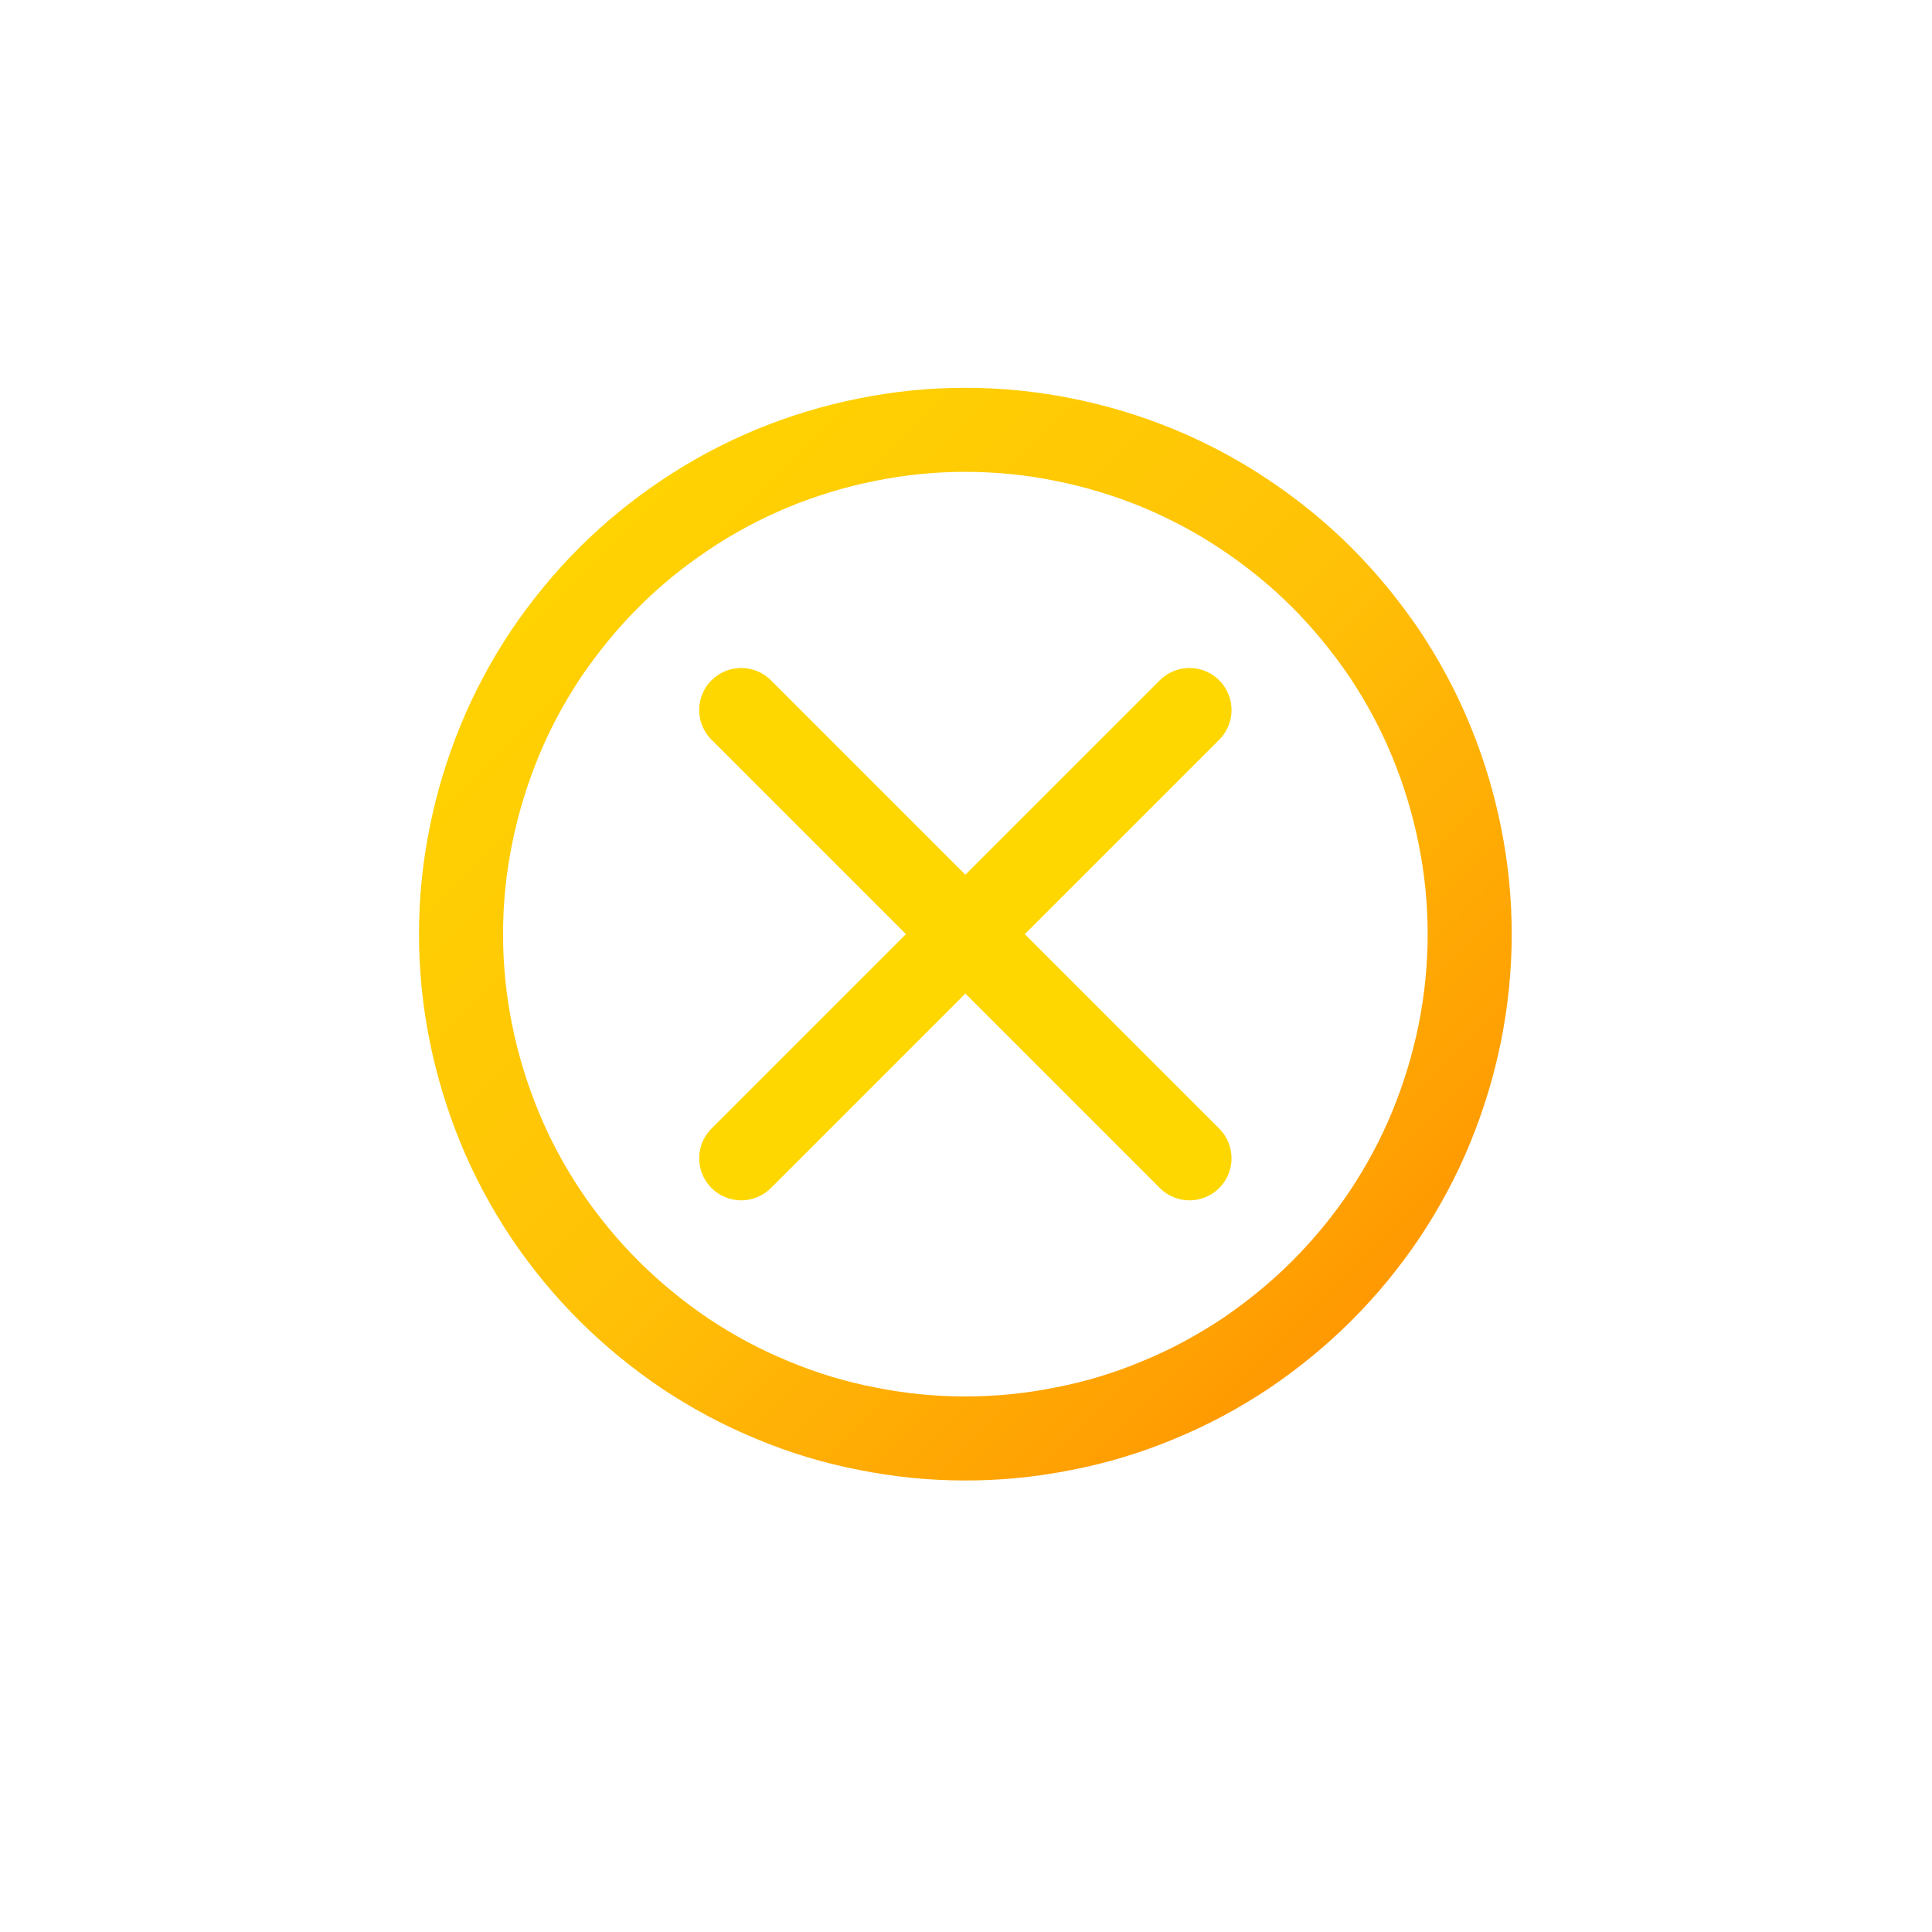 <svg xmlns="http://www.w3.org/2000/svg" xmlns:xlink="http://www.w3.org/1999/xlink" width="40" zoomAndPan="magnify" viewBox="0 0 30 30" height="40" preserveAspectRatio="xMidYMid meet" version="1.0"><defs><clipPath id="ac1cd13e67"><path d="M 6.289 5.805 L 23.711 5.805 L 23.711 23.227 L 6.289 23.227 Z M 6.289 5.805 " clip-rule="nonzero"/></clipPath><linearGradient x1="-0.042" gradientTransform="matrix(36, 0, 0, 36, 2, 2)" y1="-0.042" x2="1.042" gradientUnits="userSpaceOnUse" y2="1.042" id="fbd93c8410"><stop stop-opacity="1" stop-color="rgb(100%, 84.309%, 0%)" offset="0"/><stop stop-opacity="1" stop-color="rgb(100%, 84.309%, 0%)" offset="0.031"/><stop stop-opacity="1" stop-color="rgb(100%, 84.23%, 0.024%)" offset="0.047"/><stop stop-opacity="1" stop-color="rgb(100%, 84.006%, 0.095%)" offset="0.062"/><stop stop-opacity="1" stop-color="rgb(100%, 83.714%, 0.188%)" offset="0.078"/><stop stop-opacity="1" stop-color="rgb(100%, 83.421%, 0.281%)" offset="0.094"/><stop stop-opacity="1" stop-color="rgb(100%, 83.13%, 0.374%)" offset="0.109"/><stop stop-opacity="1" stop-color="rgb(100%, 82.838%, 0.467%)" offset="0.125"/><stop stop-opacity="1" stop-color="rgb(100%, 82.547%, 0.56%)" offset="0.141"/><stop stop-opacity="1" stop-color="rgb(100%, 82.254%, 0.653%)" offset="0.156"/><stop stop-opacity="1" stop-color="rgb(100%, 81.963%, 0.746%)" offset="0.172"/><stop stop-opacity="1" stop-color="rgb(100%, 81.671%, 0.839%)" offset="0.188"/><stop stop-opacity="1" stop-color="rgb(100%, 81.38%, 0.932%)" offset="0.203"/><stop stop-opacity="1" stop-color="rgb(100%, 81.087%, 1.027%)" offset="0.219"/><stop stop-opacity="1" stop-color="rgb(100%, 80.795%, 1.12%)" offset="0.234"/><stop stop-opacity="1" stop-color="rgb(100%, 80.504%, 1.213%)" offset="0.25"/><stop stop-opacity="1" stop-color="rgb(100%, 80.212%, 1.306%)" offset="0.266"/><stop stop-opacity="1" stop-color="rgb(100%, 79.919%, 1.399%)" offset="0.281"/><stop stop-opacity="1" stop-color="rgb(100%, 79.628%, 1.492%)" offset="0.297"/><stop stop-opacity="1" stop-color="rgb(100%, 79.337%, 1.585%)" offset="0.312"/><stop stop-opacity="1" stop-color="rgb(100%, 79.045%, 1.678%)" offset="0.328"/><stop stop-opacity="1" stop-color="rgb(100%, 78.752%, 1.772%)" offset="0.344"/><stop stop-opacity="1" stop-color="rgb(100%, 78.461%, 1.865%)" offset="0.359"/><stop stop-opacity="1" stop-color="rgb(100%, 78.169%, 1.958%)" offset="0.375"/><stop stop-opacity="1" stop-color="rgb(100%, 77.878%, 2.051%)" offset="0.391"/><stop stop-opacity="1" stop-color="rgb(100%, 77.585%, 2.144%)" offset="0.406"/><stop stop-opacity="1" stop-color="rgb(100%, 77.293%, 2.237%)" offset="0.422"/><stop stop-opacity="1" stop-color="rgb(100%, 77.002%, 2.33%)" offset="0.438"/><stop stop-opacity="1" stop-color="rgb(100%, 76.711%, 2.423%)" offset="0.453"/><stop stop-opacity="1" stop-color="rgb(100%, 76.418%, 2.516%)" offset="0.469"/><stop stop-opacity="1" stop-color="rgb(100%, 76.126%, 2.609%)" offset="0.484"/><stop stop-opacity="1" stop-color="rgb(100%, 75.835%, 2.702%)" offset="0.5"/><stop stop-opacity="1" stop-color="rgb(100%, 75.69%, 2.75%)" offset="0.5"/><stop stop-opacity="1" stop-color="rgb(100%, 75.513%, 2.725%)" offset="0.5"/><stop stop-opacity="1" stop-color="rgb(100%, 75.337%, 2.702%)" offset="0.508"/><stop stop-opacity="1" stop-color="rgb(100%, 75.16%, 2.679%)" offset="0.516"/><stop stop-opacity="1" stop-color="rgb(100%, 74.809%, 2.632%)" offset="0.523"/><stop stop-opacity="1" stop-color="rgb(100%, 74.457%, 2.586%)" offset="0.531"/><stop stop-opacity="1" stop-color="rgb(100%, 74.106%, 2.539%)" offset="0.539"/><stop stop-opacity="1" stop-color="rgb(100%, 73.753%, 2.493%)" offset="0.547"/><stop stop-opacity="1" stop-color="rgb(100%, 73.401%, 2.446%)" offset="0.555"/><stop stop-opacity="1" stop-color="rgb(100%, 73.05%, 2.4%)" offset="0.562"/><stop stop-opacity="1" stop-color="rgb(100%, 72.697%, 2.353%)" offset="0.57"/><stop stop-opacity="1" stop-color="rgb(100%, 72.345%, 2.307%)" offset="0.578"/><stop stop-opacity="1" stop-color="rgb(100%, 71.994%, 2.26%)" offset="0.586"/><stop stop-opacity="1" stop-color="rgb(100%, 71.642%, 2.214%)" offset="0.594"/><stop stop-opacity="1" stop-color="rgb(100%, 71.291%, 2.167%)" offset="0.602"/><stop stop-opacity="1" stop-color="rgb(100%, 70.938%, 2.121%)" offset="0.609"/><stop stop-opacity="1" stop-color="rgb(100%, 70.586%, 2.074%)" offset="0.617"/><stop stop-opacity="1" stop-color="rgb(100%, 70.235%, 2.028%)" offset="0.625"/><stop stop-opacity="1" stop-color="rgb(100%, 69.882%, 1.981%)" offset="0.633"/><stop stop-opacity="1" stop-color="rgb(100%, 69.53%, 1.935%)" offset="0.641"/><stop stop-opacity="1" stop-color="rgb(100%, 69.179%, 1.888%)" offset="0.648"/><stop stop-opacity="1" stop-color="rgb(100%, 68.826%, 1.842%)" offset="0.656"/><stop stop-opacity="1" stop-color="rgb(100%, 68.474%, 1.794%)" offset="0.664"/><stop stop-opacity="1" stop-color="rgb(100%, 68.123%, 1.749%)" offset="0.672"/><stop stop-opacity="1" stop-color="rgb(100%, 67.77%, 1.701%)" offset="0.68"/><stop stop-opacity="1" stop-color="rgb(100%, 67.419%, 1.656%)" offset="0.688"/><stop stop-opacity="1" stop-color="rgb(100%, 67.067%, 1.608%)" offset="0.695"/><stop stop-opacity="1" stop-color="rgb(100%, 66.714%, 1.562%)" offset="0.703"/><stop stop-opacity="1" stop-color="rgb(100%, 66.364%, 1.515%)" offset="0.711"/><stop stop-opacity="1" stop-color="rgb(100%, 66.011%, 1.469%)" offset="0.719"/><stop stop-opacity="1" stop-color="rgb(100%, 65.659%, 1.422%)" offset="0.727"/><stop stop-opacity="1" stop-color="rgb(100%, 65.308%, 1.376%)" offset="0.734"/><stop stop-opacity="1" stop-color="rgb(100%, 64.955%, 1.329%)" offset="0.742"/><stop stop-opacity="1" stop-color="rgb(100%, 64.604%, 1.283%)" offset="0.75"/><stop stop-opacity="1" stop-color="rgb(100%, 64.252%, 1.236%)" offset="0.758"/><stop stop-opacity="1" stop-color="rgb(100%, 63.899%, 1.19%)" offset="0.766"/><stop stop-opacity="1" stop-color="rgb(100%, 63.548%, 1.143%)" offset="0.773"/><stop stop-opacity="1" stop-color="rgb(100%, 63.196%, 1.097%)" offset="0.781"/><stop stop-opacity="1" stop-color="rgb(100%, 62.843%, 1.05%)" offset="0.789"/><stop stop-opacity="1" stop-color="rgb(100%, 62.492%, 1.003%)" offset="0.797"/><stop stop-opacity="1" stop-color="rgb(100%, 62.14%, 0.957%)" offset="0.805"/><stop stop-opacity="1" stop-color="rgb(100%, 61.787%, 0.909%)" offset="0.812"/><stop stop-opacity="1" stop-color="rgb(100%, 61.436%, 0.864%)" offset="0.82"/><stop stop-opacity="1" stop-color="rgb(100%, 61.084%, 0.816%)" offset="0.828"/><stop stop-opacity="1" stop-color="rgb(100%, 60.733%, 0.771%)" offset="0.836"/><stop stop-opacity="1" stop-color="rgb(100%, 60.381%, 0.723%)" offset="0.844"/><stop stop-opacity="1" stop-color="rgb(100%, 60.028%, 0.677%)" offset="0.852"/><stop stop-opacity="1" stop-color="rgb(100%, 59.677%, 0.63%)" offset="0.859"/><stop stop-opacity="1" stop-color="rgb(100%, 59.325%, 0.584%)" offset="0.867"/><stop stop-opacity="1" stop-color="rgb(100%, 58.972%, 0.537%)" offset="0.875"/><stop stop-opacity="1" stop-color="rgb(100%, 58.621%, 0.491%)" offset="0.883"/><stop stop-opacity="1" stop-color="rgb(100%, 58.269%, 0.444%)" offset="0.891"/><stop stop-opacity="1" stop-color="rgb(100%, 57.918%, 0.398%)" offset="0.898"/><stop stop-opacity="1" stop-color="rgb(100%, 57.565%, 0.351%)" offset="0.906"/><stop stop-opacity="1" stop-color="rgb(100%, 57.213%, 0.305%)" offset="0.914"/><stop stop-opacity="1" stop-color="rgb(100%, 56.862%, 0.258%)" offset="0.922"/><stop stop-opacity="1" stop-color="rgb(100%, 56.509%, 0.212%)" offset="0.93"/><stop stop-opacity="1" stop-color="rgb(100%, 56.157%, 0.165%)" offset="0.938"/><stop stop-opacity="1" stop-color="rgb(100%, 55.806%, 0.119%)" offset="0.945"/><stop stop-opacity="1" stop-color="rgb(100%, 55.453%, 0.072%)" offset="0.953"/><stop stop-opacity="1" stop-color="rgb(100%, 55.089%, 0.024%)" offset="0.969"/><stop stop-opacity="1" stop-color="rgb(100%, 54.9%, 0%)" offset="1"/></linearGradient><clipPath id="20608c1e31"><path d="M 6.289 5.805 L 23.711 5.805 L 23.711 23.227 L 6.289 23.227 Z M 6.289 5.805 " clip-rule="nonzero"/></clipPath><clipPath id="cd6400b221"><path d="M 6.289 5.805 L 23.711 5.805 L 23.711 23.227 L 6.289 23.227 Z M 6.289 5.805 " clip-rule="nonzero"/></clipPath></defs><g clip-path="url(#ac1cd13e67)"><path stroke-linecap="butt" transform="matrix(0.435, 0, 0, 0.435, 6.29, 5.806)" fill="none" stroke-linejoin="miter" d="M 38.003 19.999 C 38.003 21.183 37.886 22.349 37.653 23.515 C 37.42 24.672 37.079 25.793 36.63 26.888 C 36.182 27.982 35.626 29.014 34.971 30 C 34.307 30.987 33.562 31.893 32.728 32.727 C 31.894 33.561 30.979 34.306 30.001 34.97 C 29.015 35.624 27.983 36.181 26.889 36.629 C 25.795 37.087 24.673 37.427 23.507 37.652 C 22.35 37.885 21.184 38.001 20 38.001 C 18.816 38.001 17.65 37.885 16.493 37.652 C 15.327 37.427 14.205 37.087 13.111 36.629 C 12.017 36.181 10.985 35.624 9.999 34.97 C 9.021 34.306 8.106 33.561 7.272 32.727 C 6.438 31.893 5.693 30.987 5.029 30 C 4.374 29.014 3.818 27.982 3.37 26.888 C 2.921 25.793 2.58 24.672 2.347 23.515 C 2.114 22.349 1.997 21.183 1.997 19.999 C 1.997 18.815 2.114 17.649 2.347 16.492 C 2.58 15.326 2.921 14.204 3.37 13.11 C 3.818 12.016 4.374 10.984 5.029 9.997 C 5.693 9.02 6.438 8.105 7.272 7.271 C 8.106 6.436 9.021 5.692 9.999 5.037 C 10.985 4.373 12.017 3.826 13.111 3.369 C 14.205 2.92 15.327 2.579 16.493 2.346 C 17.65 2.113 18.816 1.996 20 1.996 C 21.184 1.996 22.35 2.113 23.507 2.346 C 24.673 2.579 25.795 2.92 26.889 3.369 C 27.983 3.826 29.015 4.373 30.001 5.037 C 30.979 5.692 31.894 6.436 32.728 7.271 C 33.562 8.105 34.307 9.02 34.971 9.997 C 35.626 10.984 36.182 12.016 36.63 13.11 C 37.079 14.204 37.42 15.326 37.653 16.492 C 37.886 17.649 38.003 18.815 38.003 19.999 Z M 38.003 19.999 " stroke="url(#fbd93c8410)" stroke-width="3" stroke-miterlimit="4"/></g><path fill="#000000" d="M 11.516 11.031 L 18.484 18 " fill-opacity="1" fill-rule="nonzero"/><g clip-path="url(#20608c1e31)"><path stroke-linecap="round" transform="matrix(0.435, 0, 0, 0.435, 6.29, 5.806)" fill="none" stroke-linejoin="miter" d="M 11.999 11.998 L 28.001 28 " stroke="#ffd700" stroke-width="3" stroke-opacity="1" stroke-miterlimit="4"/></g><path fill="#000000" d="M 18.484 11.031 L 11.516 18 " fill-opacity="1" fill-rule="nonzero"/><g clip-path="url(#cd6400b221)"><path stroke-linecap="round" transform="matrix(0.435, 0, 0, 0.435, 6.29, 5.806)" fill="none" stroke-linejoin="miter" d="M 28.001 11.998 L 11.999 28 " stroke="#ffd700" stroke-width="3" stroke-opacity="1" stroke-miterlimit="4"/></g></svg>